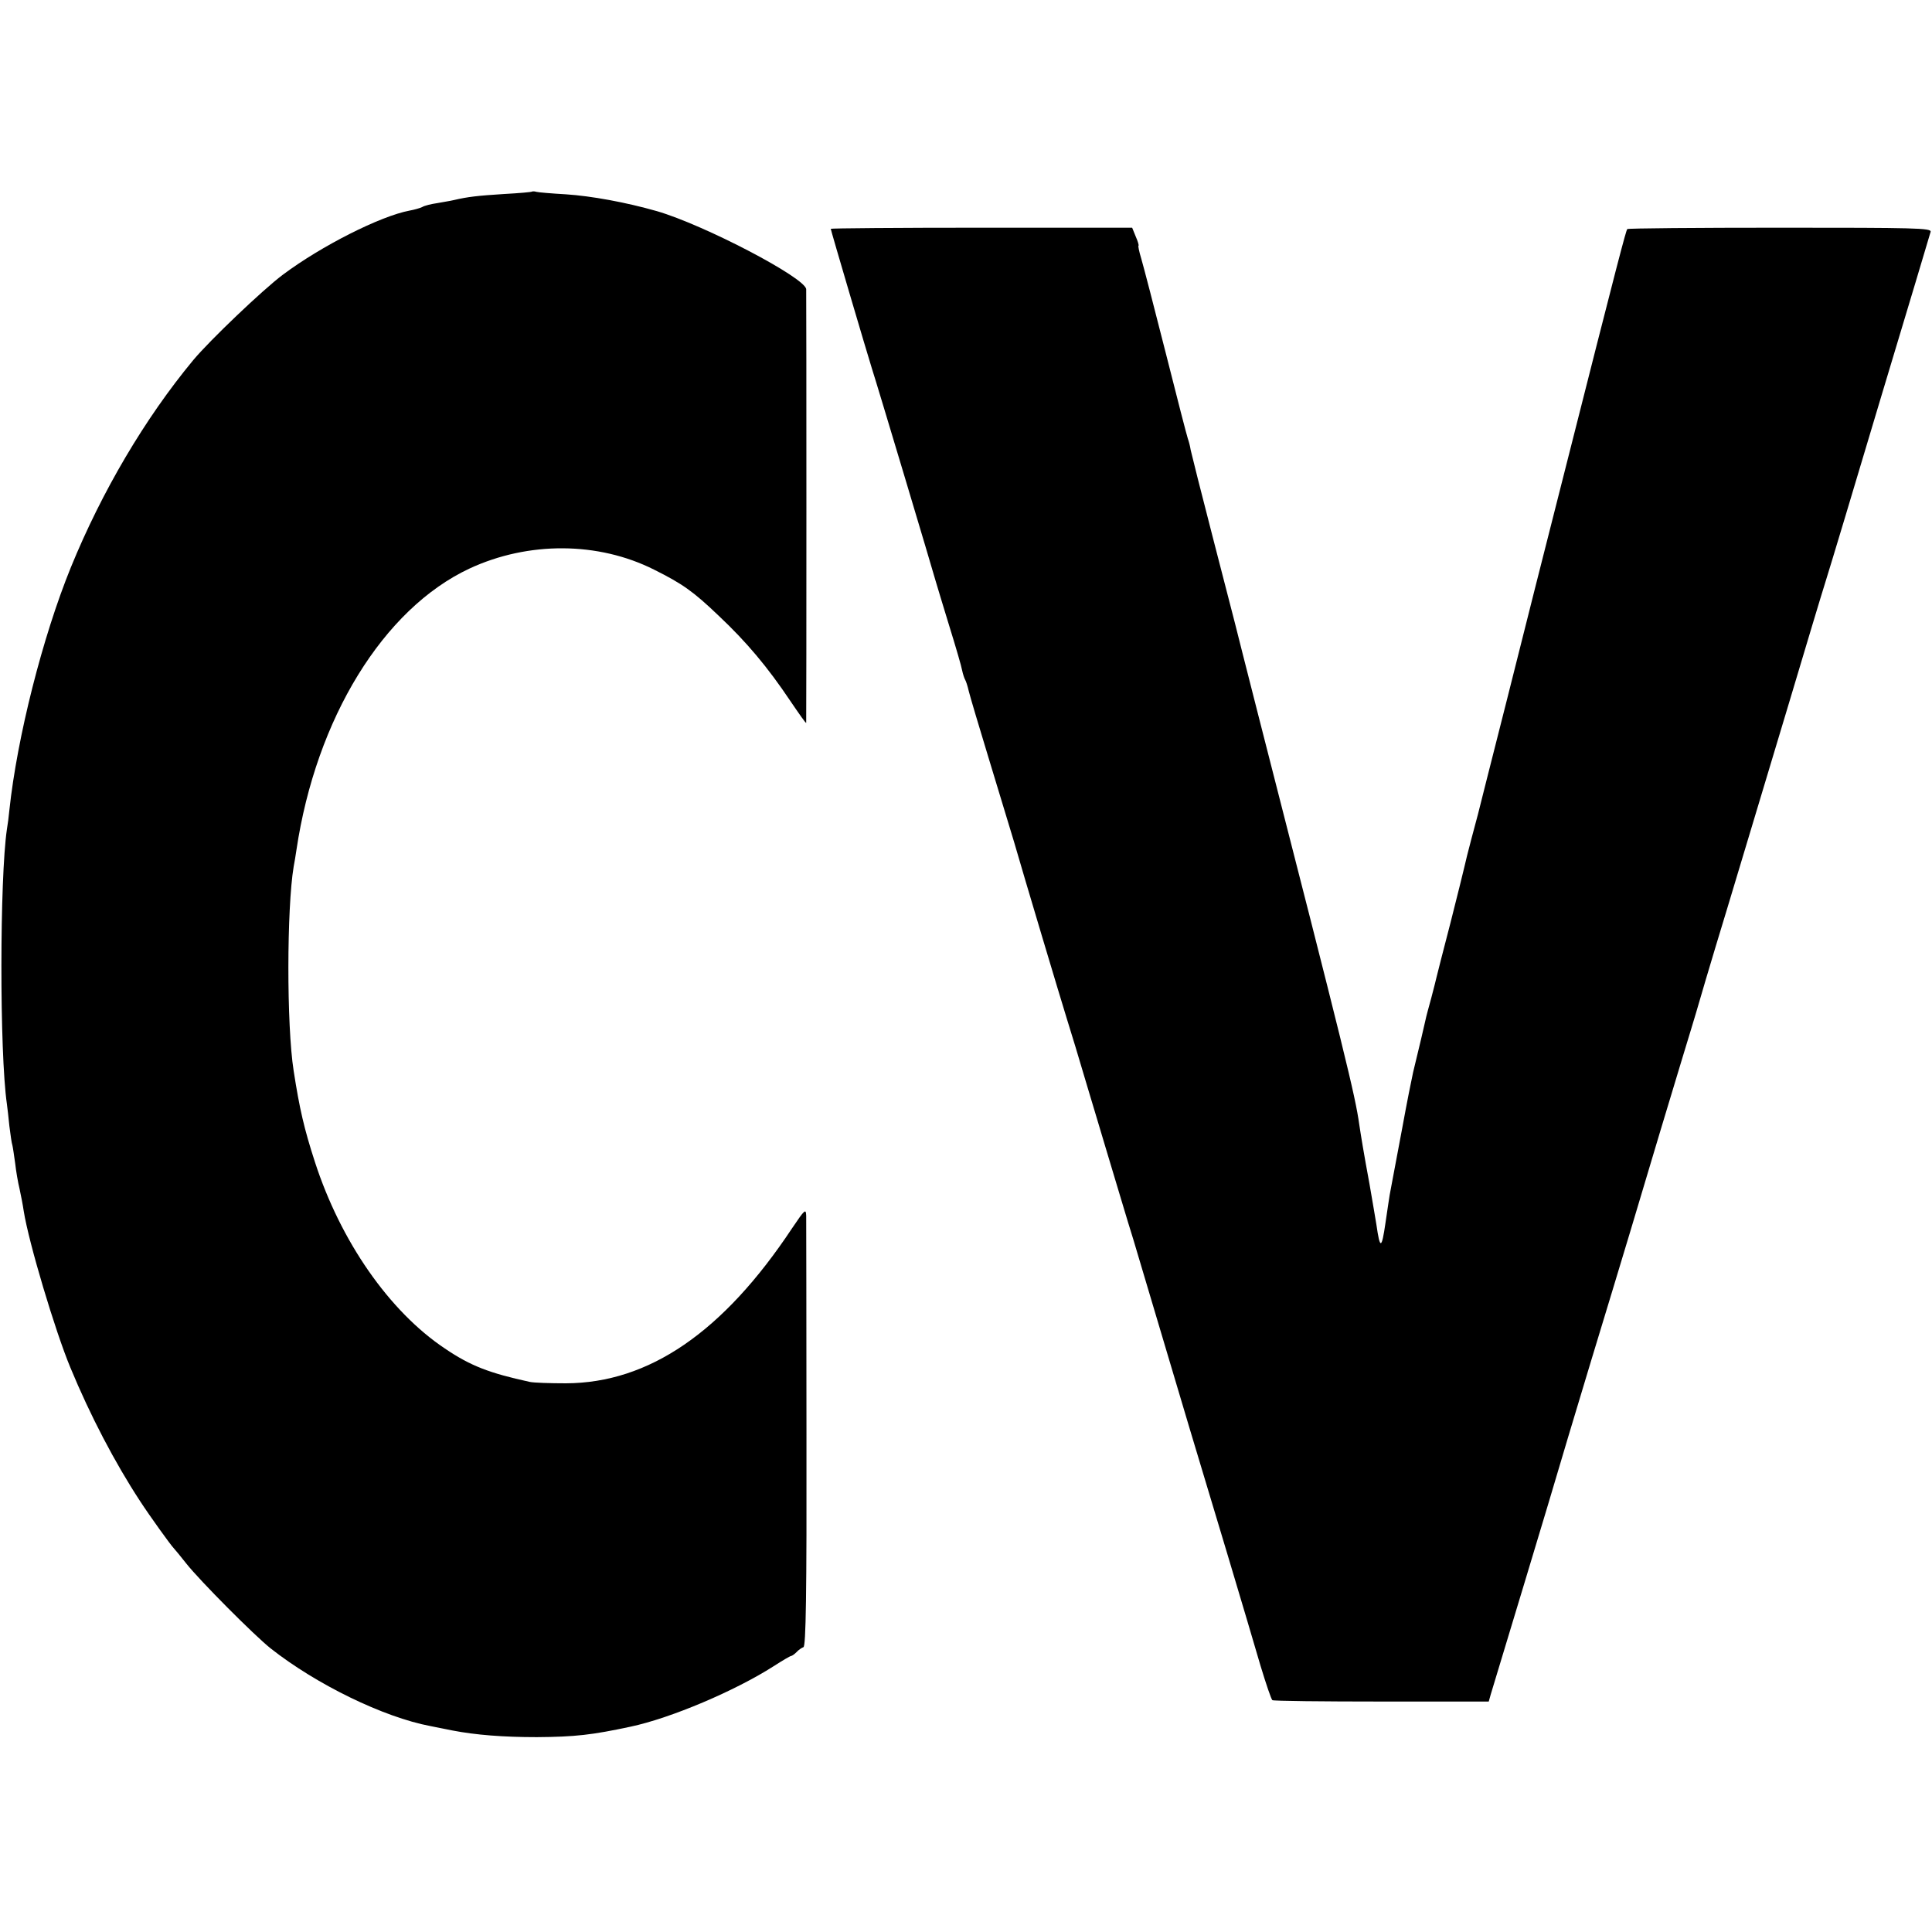 <?xml version="1.0" standalone="no"?>
<!DOCTYPE svg PUBLIC "-//W3C//DTD SVG 20010904//EN"
 "http://www.w3.org/TR/2001/REC-SVG-20010904/DTD/svg10.dtd">
<svg version="1.0" xmlns="http://www.w3.org/2000/svg"
 width="700pt" height="700pt" viewBox="0 0 700 700"
 preserveAspectRatio="xMidYMid meet">
<g transform="translate(0,700) scale(0.1,-0.1)"
fill="#000000" stroke="none">
<path d="M1928 6306 c-1 -2 -48 -6 -103 -9 -94 -6 -130 -10 -181 -22 -12 -3
-39 -7 -60 -11 -21 -3 -46 -9 -54 -14 -8 -4 -29 -10 -46 -13 -106 -20 -320
-128 -460 -233 -72 -54 -264 -237 -324 -309 -175 -211 -331 -476 -443 -750
-103 -253 -195 -617 -223 -880 -2 -22 -6 -53 -9 -70 -26 -176 -27 -808 0 -995
2 -14 6 -50 9 -80 4 -30 8 -62 11 -70 2 -8 6 -37 10 -65 3 -27 10 -69 16 -93
5 -23 12 -59 15 -80 18 -114 114 -435 169 -567 72 -174 161 -344 252 -483 35
-54 112 -161 123 -172 3 -3 23 -27 45 -55 50 -63 245 -259 305 -307 166 -131
410 -250 580 -282 14 -3 50 -10 80 -16 83 -16 183 -24 305 -24 139 1 200 8
340 38 146 31 379 130 518 219 31 20 60 37 63 37 3 0 12 6 20 14 7 8 19 16 25
18 9 3 12 189 11 769 0 420 -1 777 -1 794 -1 27 -5 23 -51 -45 -250 -377 -519
-561 -820 -562 -58 0 -116 2 -130 5 -147 32 -215 58 -308 121 -202 135 -378
389 -471 676 -39 120 -56 194 -77 330 -26 165 -25 591 0 740 3 14 7 41 10 60
71 477 315 874 627 1020 213 99 466 98 669 -4 102 -51 141 -78 234 -167 101
-95 178 -187 259 -308 32 -47 57 -83 58 -80 1 5 1 1550 0 1571 -2 41 -369 233
-541 283 -112 32 -238 55 -330 61 -52 3 -100 7 -107 9 -6 2 -13 2 -15 1z"/>
<path d="M3010 6171 c0 -5 132 -452 149 -506 18 -55 223 -740 231 -770 5 -16
27 -91 50 -165 23 -74 44 -146 46 -159 3 -14 8 -29 11 -34 3 -5 9 -23 13 -41
4 -17 37 -128 73 -246 36 -118 77 -253 91 -300 36 -125 168 -566 191 -640 16
-51 41 -133 80 -265 15 -49 40 -134 56 -187 16 -54 43 -144 60 -200 17 -57 37
-123 45 -148 12 -40 79 -265 134 -450 11 -36 42 -141 70 -235 66 -218 212
-705 257 -860 20 -66 39 -122 43 -125 5 -3 183 -5 396 -5 l388 0 7 25 c4 14
60 198 124 410 64 212 118 392 120 400 2 8 56 188 120 400 116 381 184 608
250 830 19 63 55 183 80 265 25 83 48 157 50 165 2 8 53 182 115 385 61 204
161 534 221 735 60 201 120 401 134 445 14 44 104 343 200 665 97 322 178 592
180 600 4 14 -57 15 -544 15 -302 0 -552 -2 -555 -5 -5 -6 -31 -104 -230 -890
-58 -228 -151 -595 -206 -815 -56 -220 -103 -407 -105 -415 -2 -8 -13 -49 -24
-90 -11 -41 -22 -86 -25 -100 -3 -14 -26 -106 -51 -205 -26 -99 -48 -187 -50
-195 -2 -8 -10 -42 -19 -75 -9 -33 -19 -69 -21 -80 -4 -19 -24 -104 -45 -190
-5 -22 -23 -112 -39 -200 -33 -177 -45 -238 -46 -245 -1 -3 -7 -48 -15 -100
-14 -97 -20 -98 -33 -7 -3 18 -14 84 -25 147 -21 113 -31 175 -37 215 -15 107
-50 250 -365 1480 -45 176 -83 327 -85 335 -2 8 -38 148 -80 310 -42 162 -78
306 -81 320 -2 14 -7 32 -10 40 -3 8 -39 147 -80 310 -41 162 -81 316 -89 343
-8 26 -12 47 -10 47 2 0 -2 15 -10 33 l-13 32 -546 0 c-300 0 -546 -2 -546 -4z"/>
</g>
</svg>
